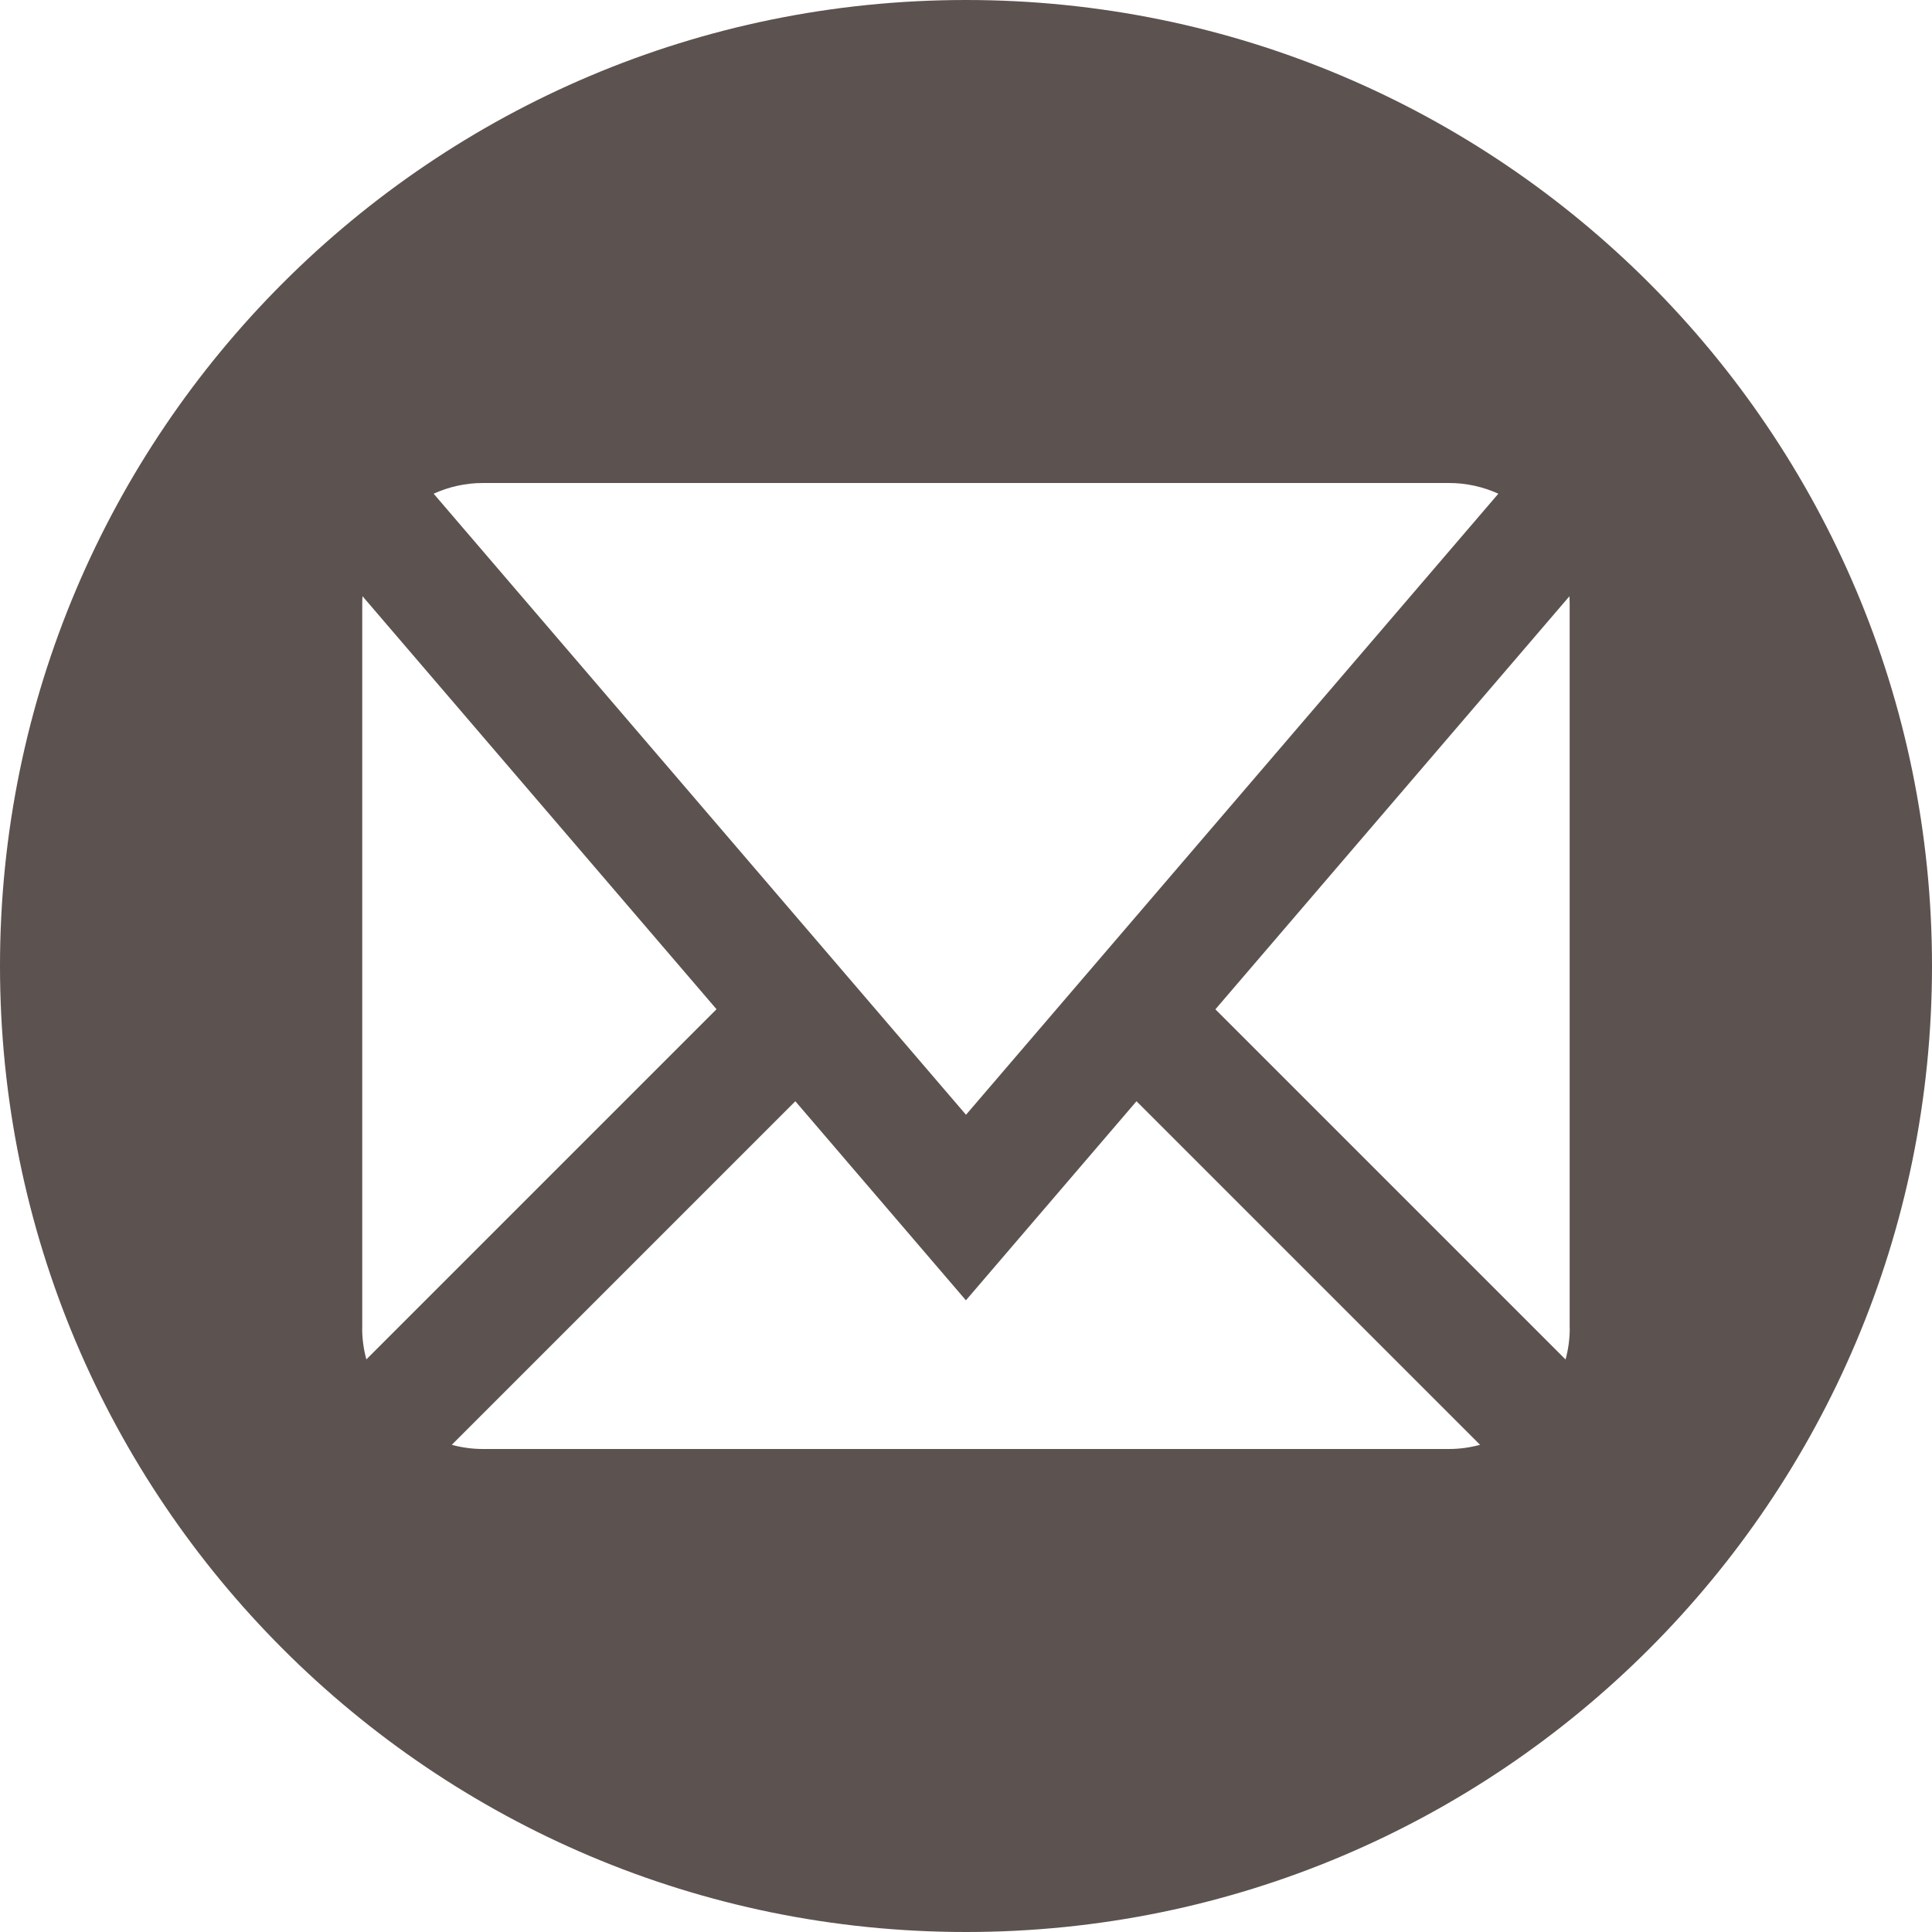<?xml version="1.0" encoding="utf-8"?>
<!-- Generated by IcoMoon.io -->
<!DOCTYPE svg PUBLIC "-//W3C//DTD SVG 1.1//EN" "http://www.w3.org/Graphics/SVG/1.1/DTD/svg11.dtd">
<svg version="1.1" xmlns="http://www.w3.org/2000/svg" xmlns:xlink="http://www.w3.org/1999/xlink" width="24" height="24" viewBox="0 0 24 24">
<path d="M12 0c-6.627 0-12 5.373-12 12s5.373 12 12 12 12-5.373 12-12-5.373-12-12-12zM6 6h12c0.214 0 0.422 0.046 0.613 0.133l-6.613 7.715-6.613-7.715c0.191-0.087 0.399-0.133 0.613-0.133zM4.5 16.5v-9c0-0.031 0.001-0.063 0.003-0.094l4.398 5.131-4.35 4.35c-0.034-0.125-0.052-0.255-0.052-0.388zM18 18h-12c-0.133 0-0.263-0.018-0.388-0.052l4.268-4.268 2.119 2.473 2.119-2.473 4.268 4.268c-0.125 0.034-0.255 0.052-0.388 0.052zM19.5 16.5c0 0.133-0.018 0.263-0.052 0.388l-4.35-4.35 4.398-5.131c0.002 0.031 0.003 0.062 0.003 0.094v9z" fill="#5c5250"></path>
</svg>
